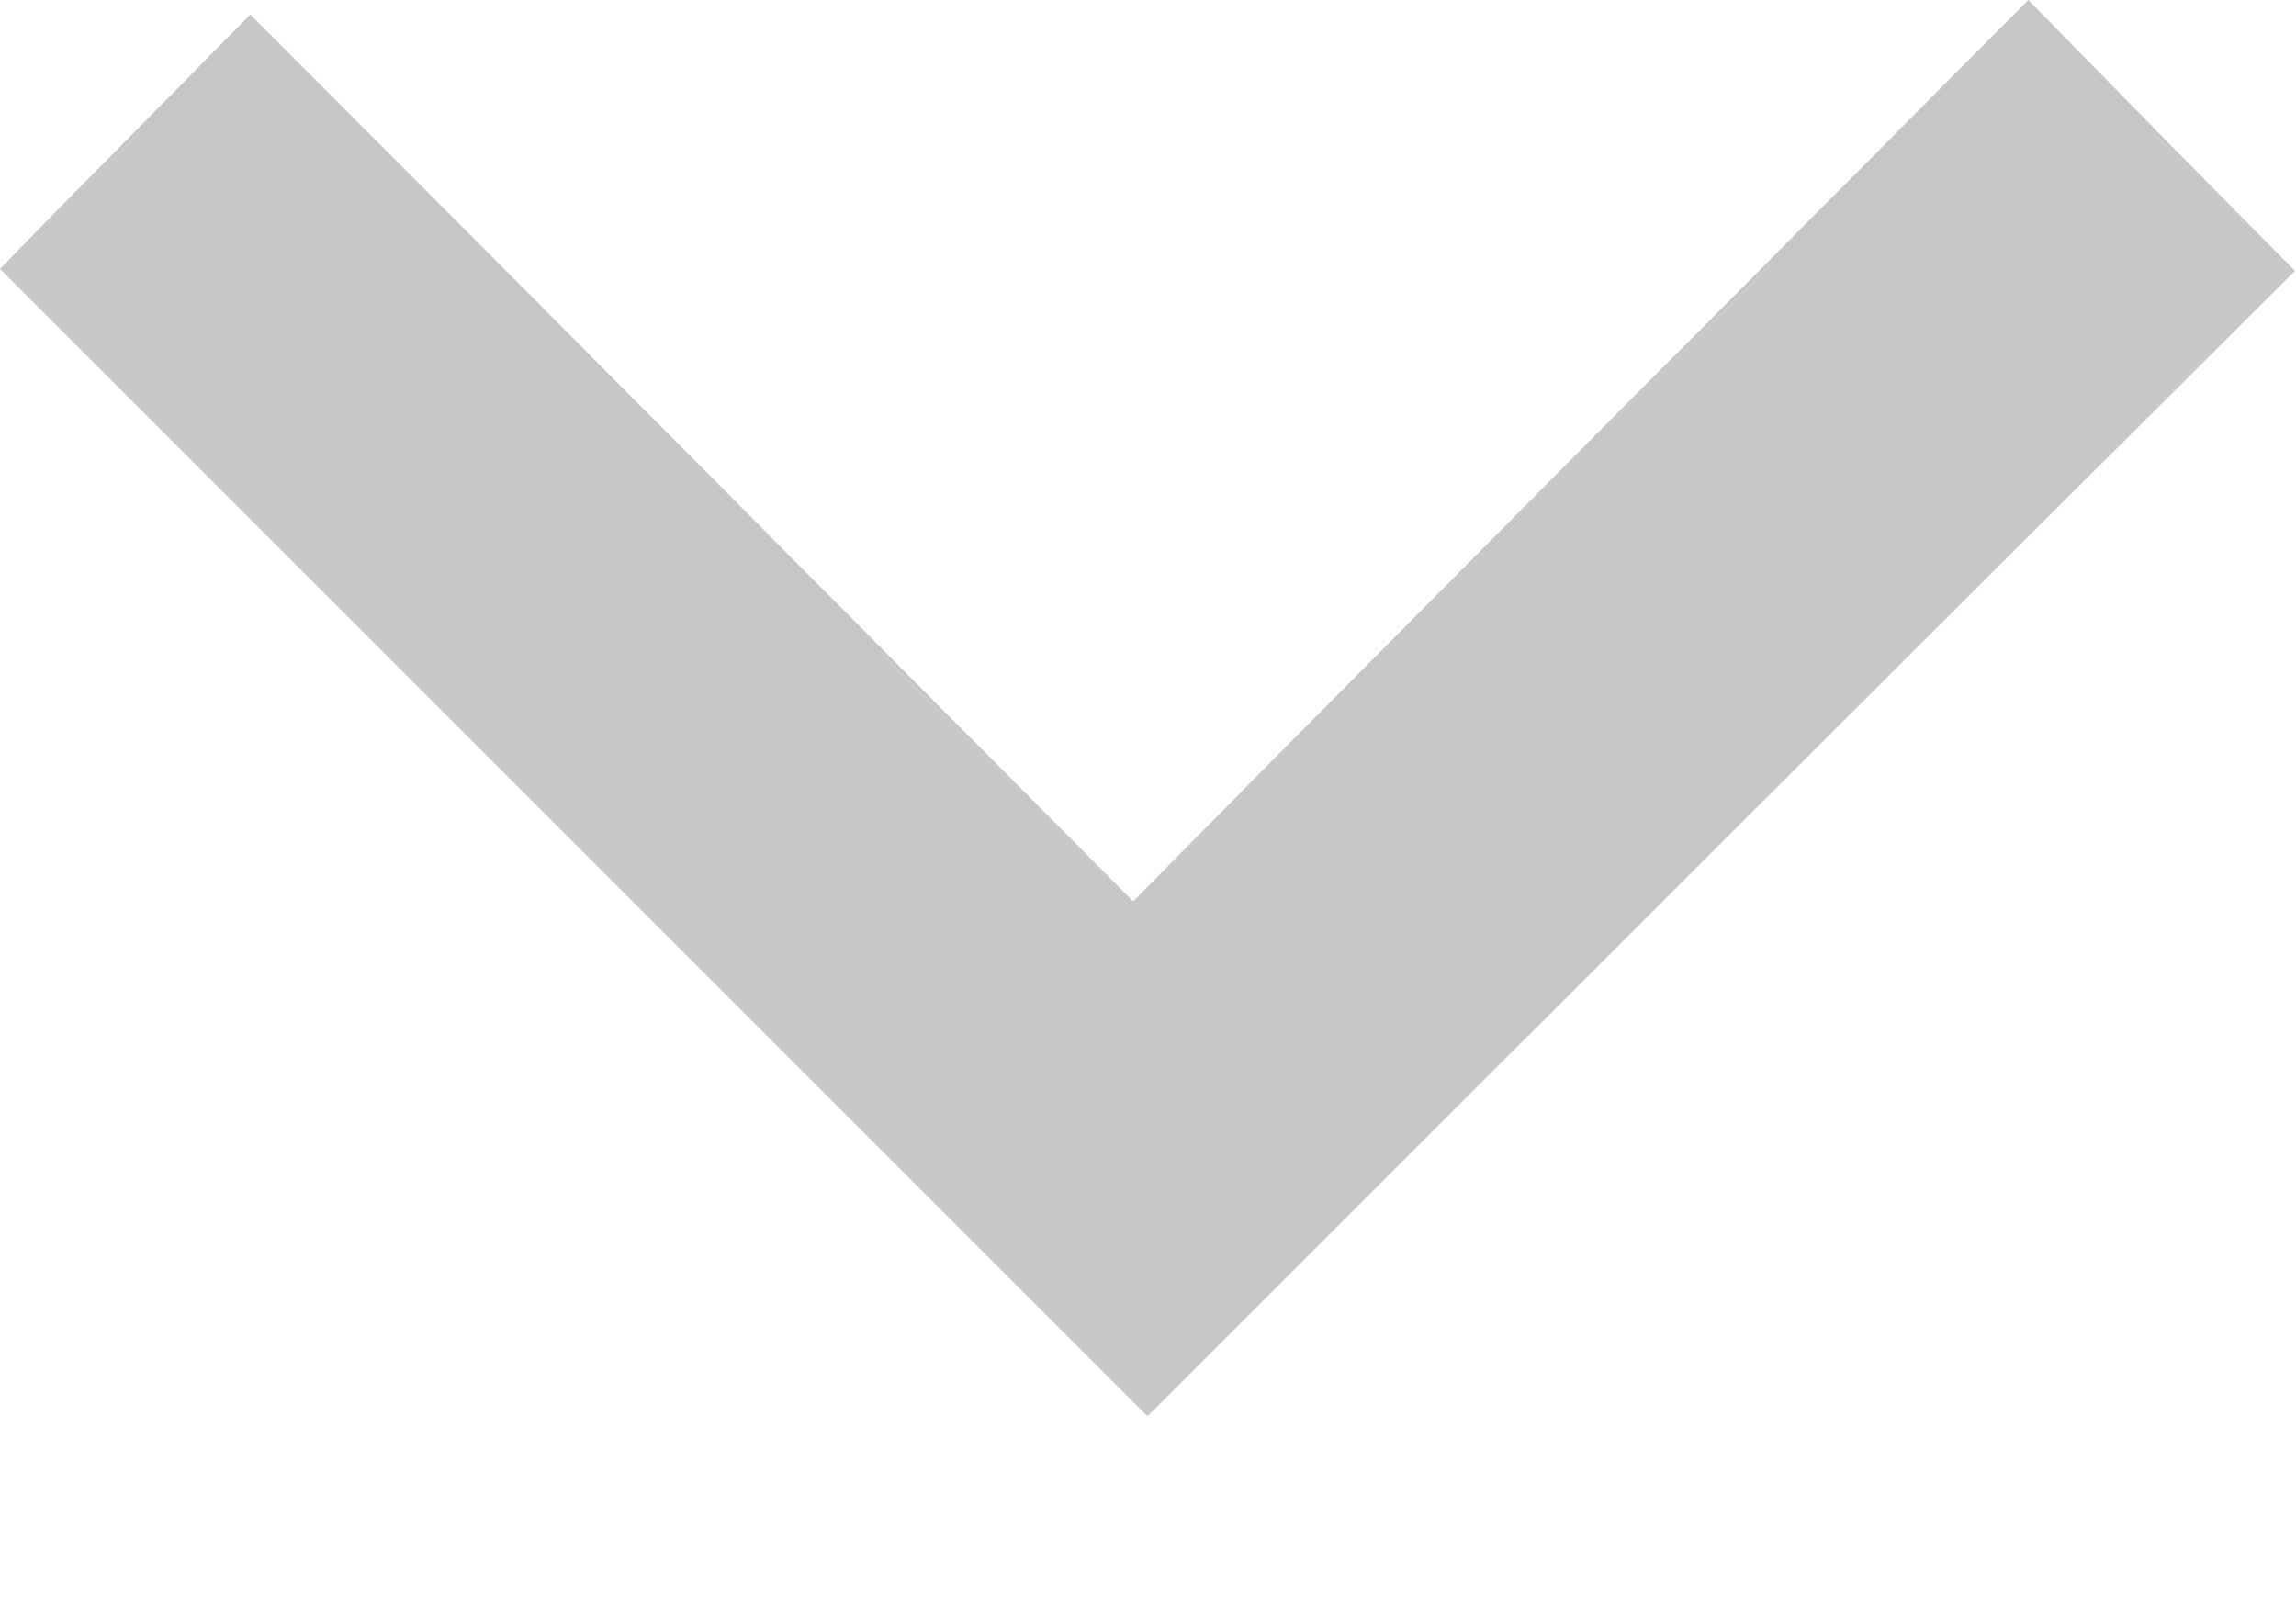 <svg width="10" height="7" viewBox="0 0 10 7" fill="none" xmlns="http://www.w3.org/2000/svg">
<g clip-path="url(#clip0)">
<path d="M8.834 0C9.249 0.423 9.627 0.81 9.996 1.18C8.321 2.846 6.646 4.521 4.998 6.169C3.35 4.521 1.666 2.837 0 1.171C0.333 0.828 0.711 0.45 1.09 0.063C2.359 1.333 3.638 2.621 4.935 3.926C6.259 2.585 7.537 1.306 8.834 0Z" fill="#C7C7C7"/>
</g>
<defs>
<clipPath id="clip0">
<rect width="10" height="6.169" fill="white"/>
</clipPath>
</defs>
</svg>
